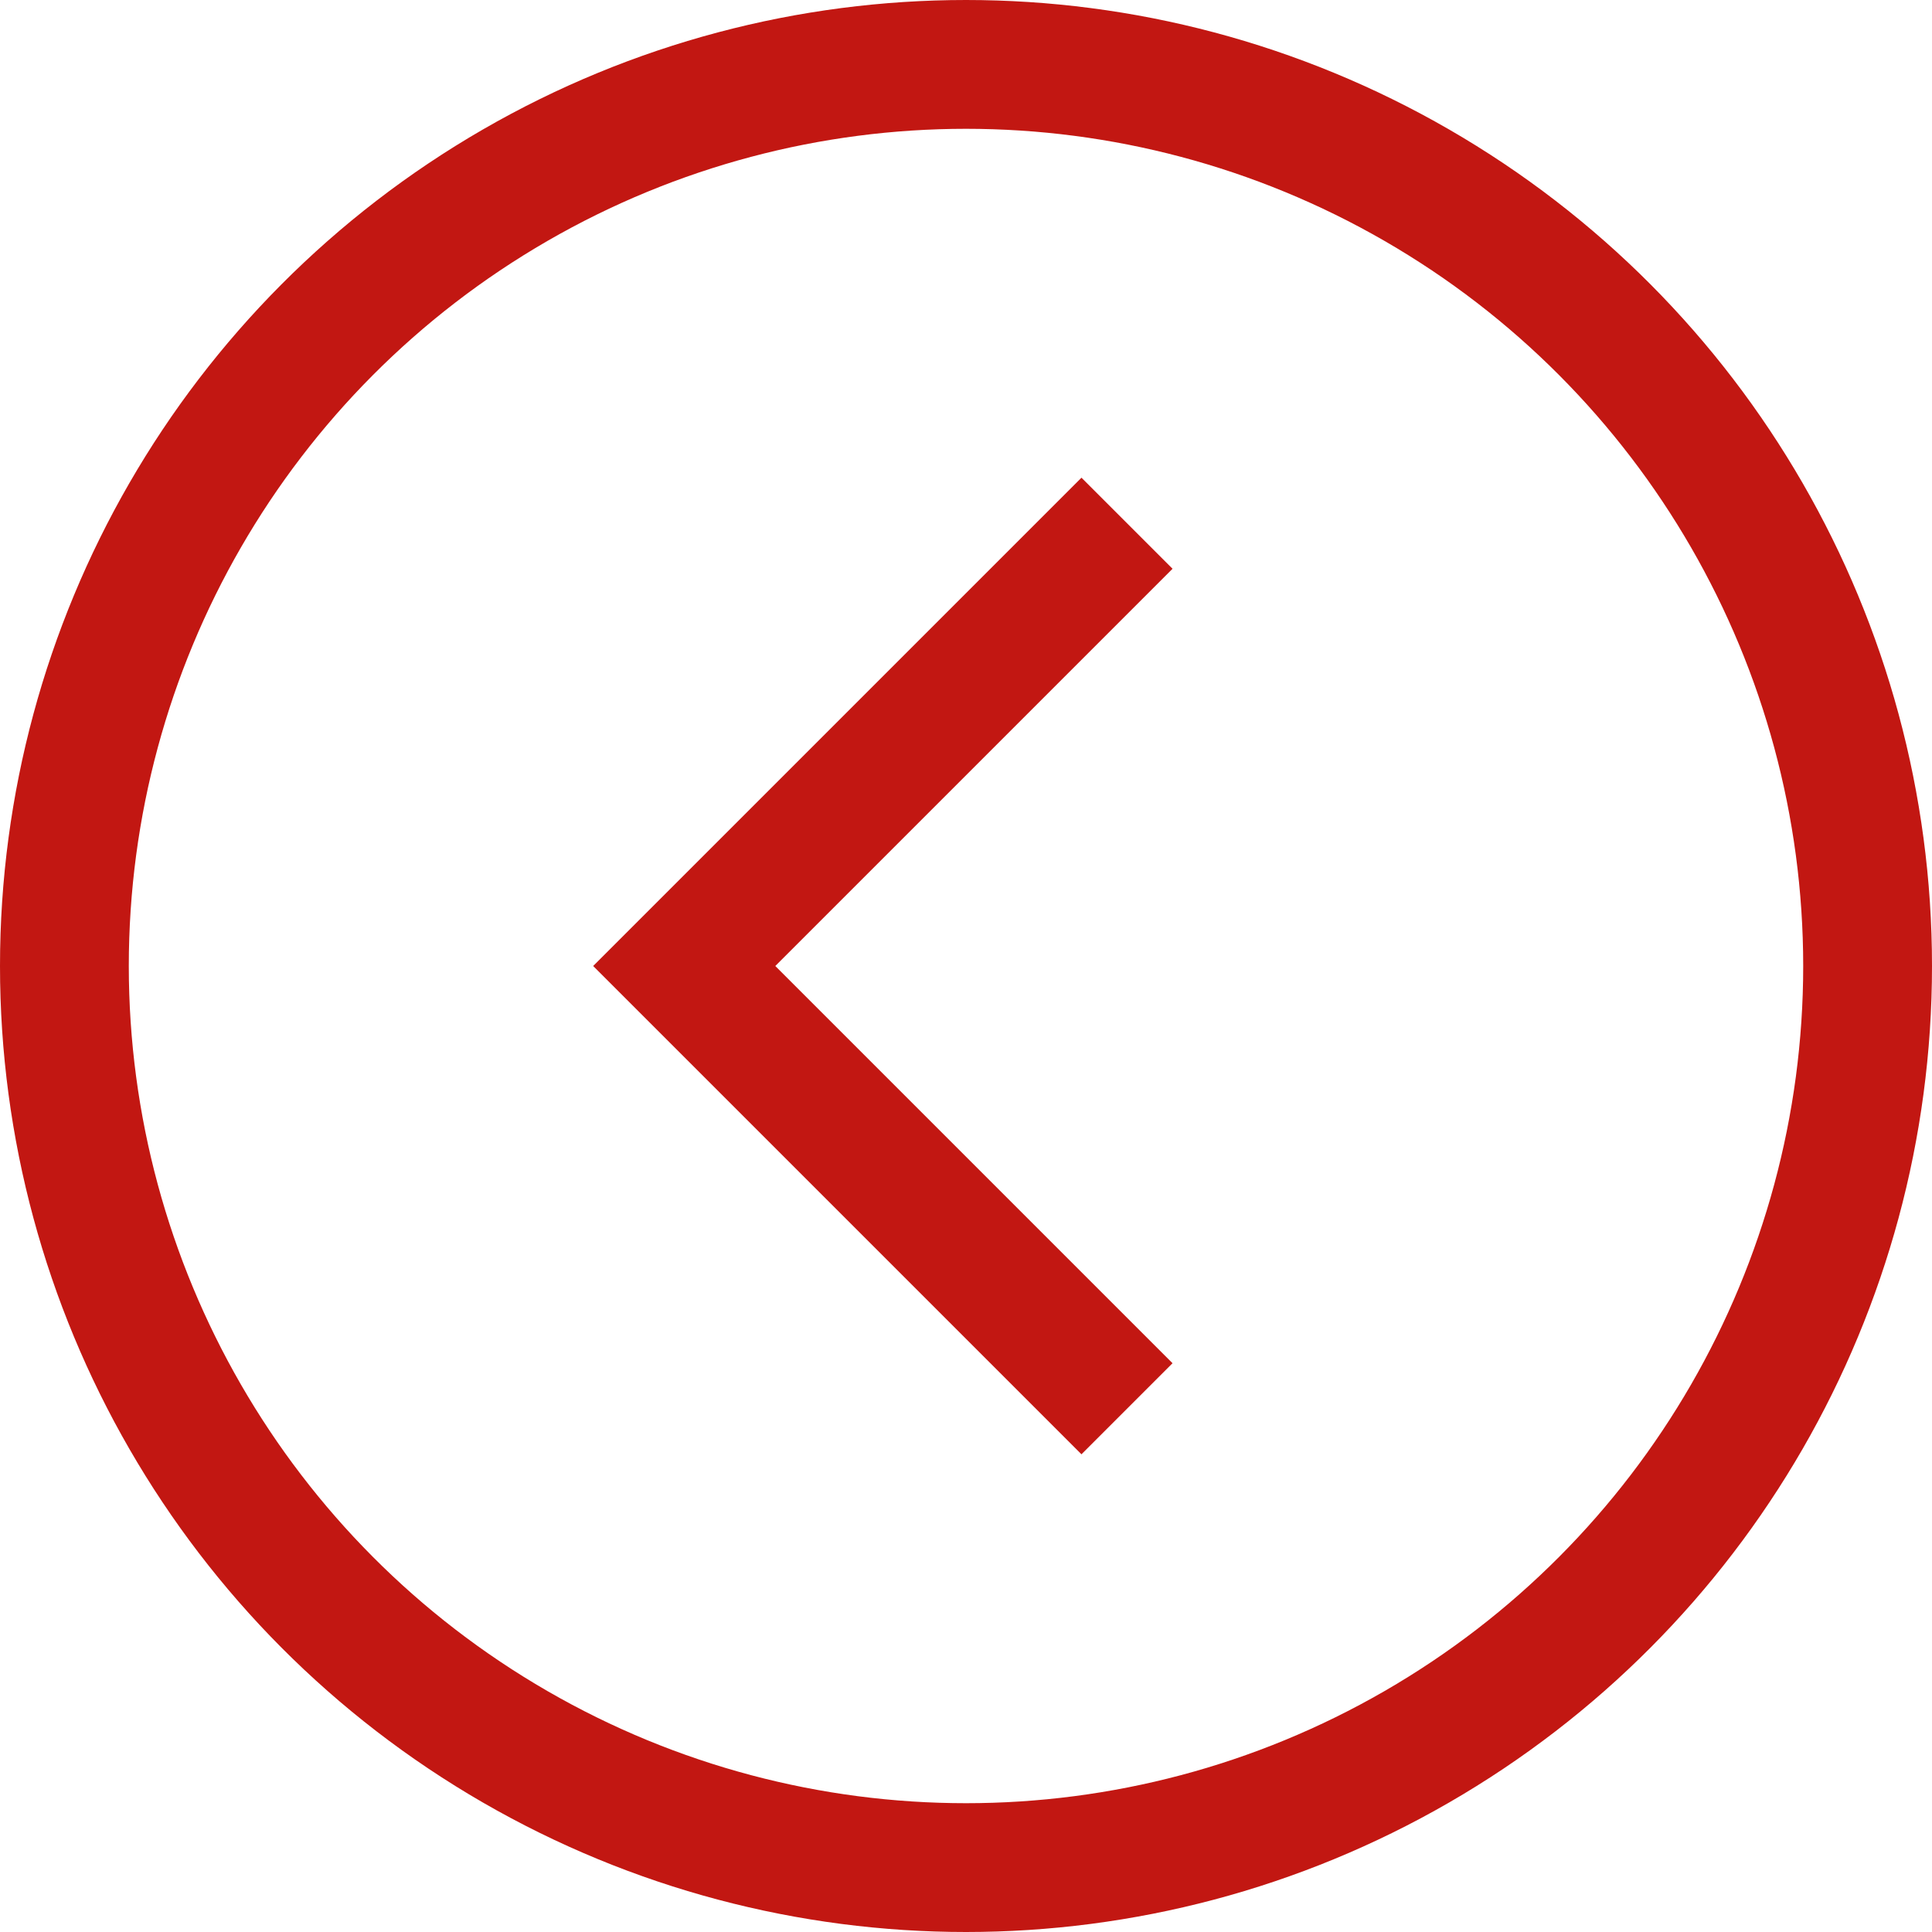 <svg width="75" height="75" fill="none" xmlns="http://www.w3.org/2000/svg"><circle cx="37.5" cy="37.5" r="35" stroke="#C21712" stroke-width="5"/><path d="M43.75 54.688L26.562 37.5 43.75 20.312" stroke="#C21712" stroke-width="5"/></svg>